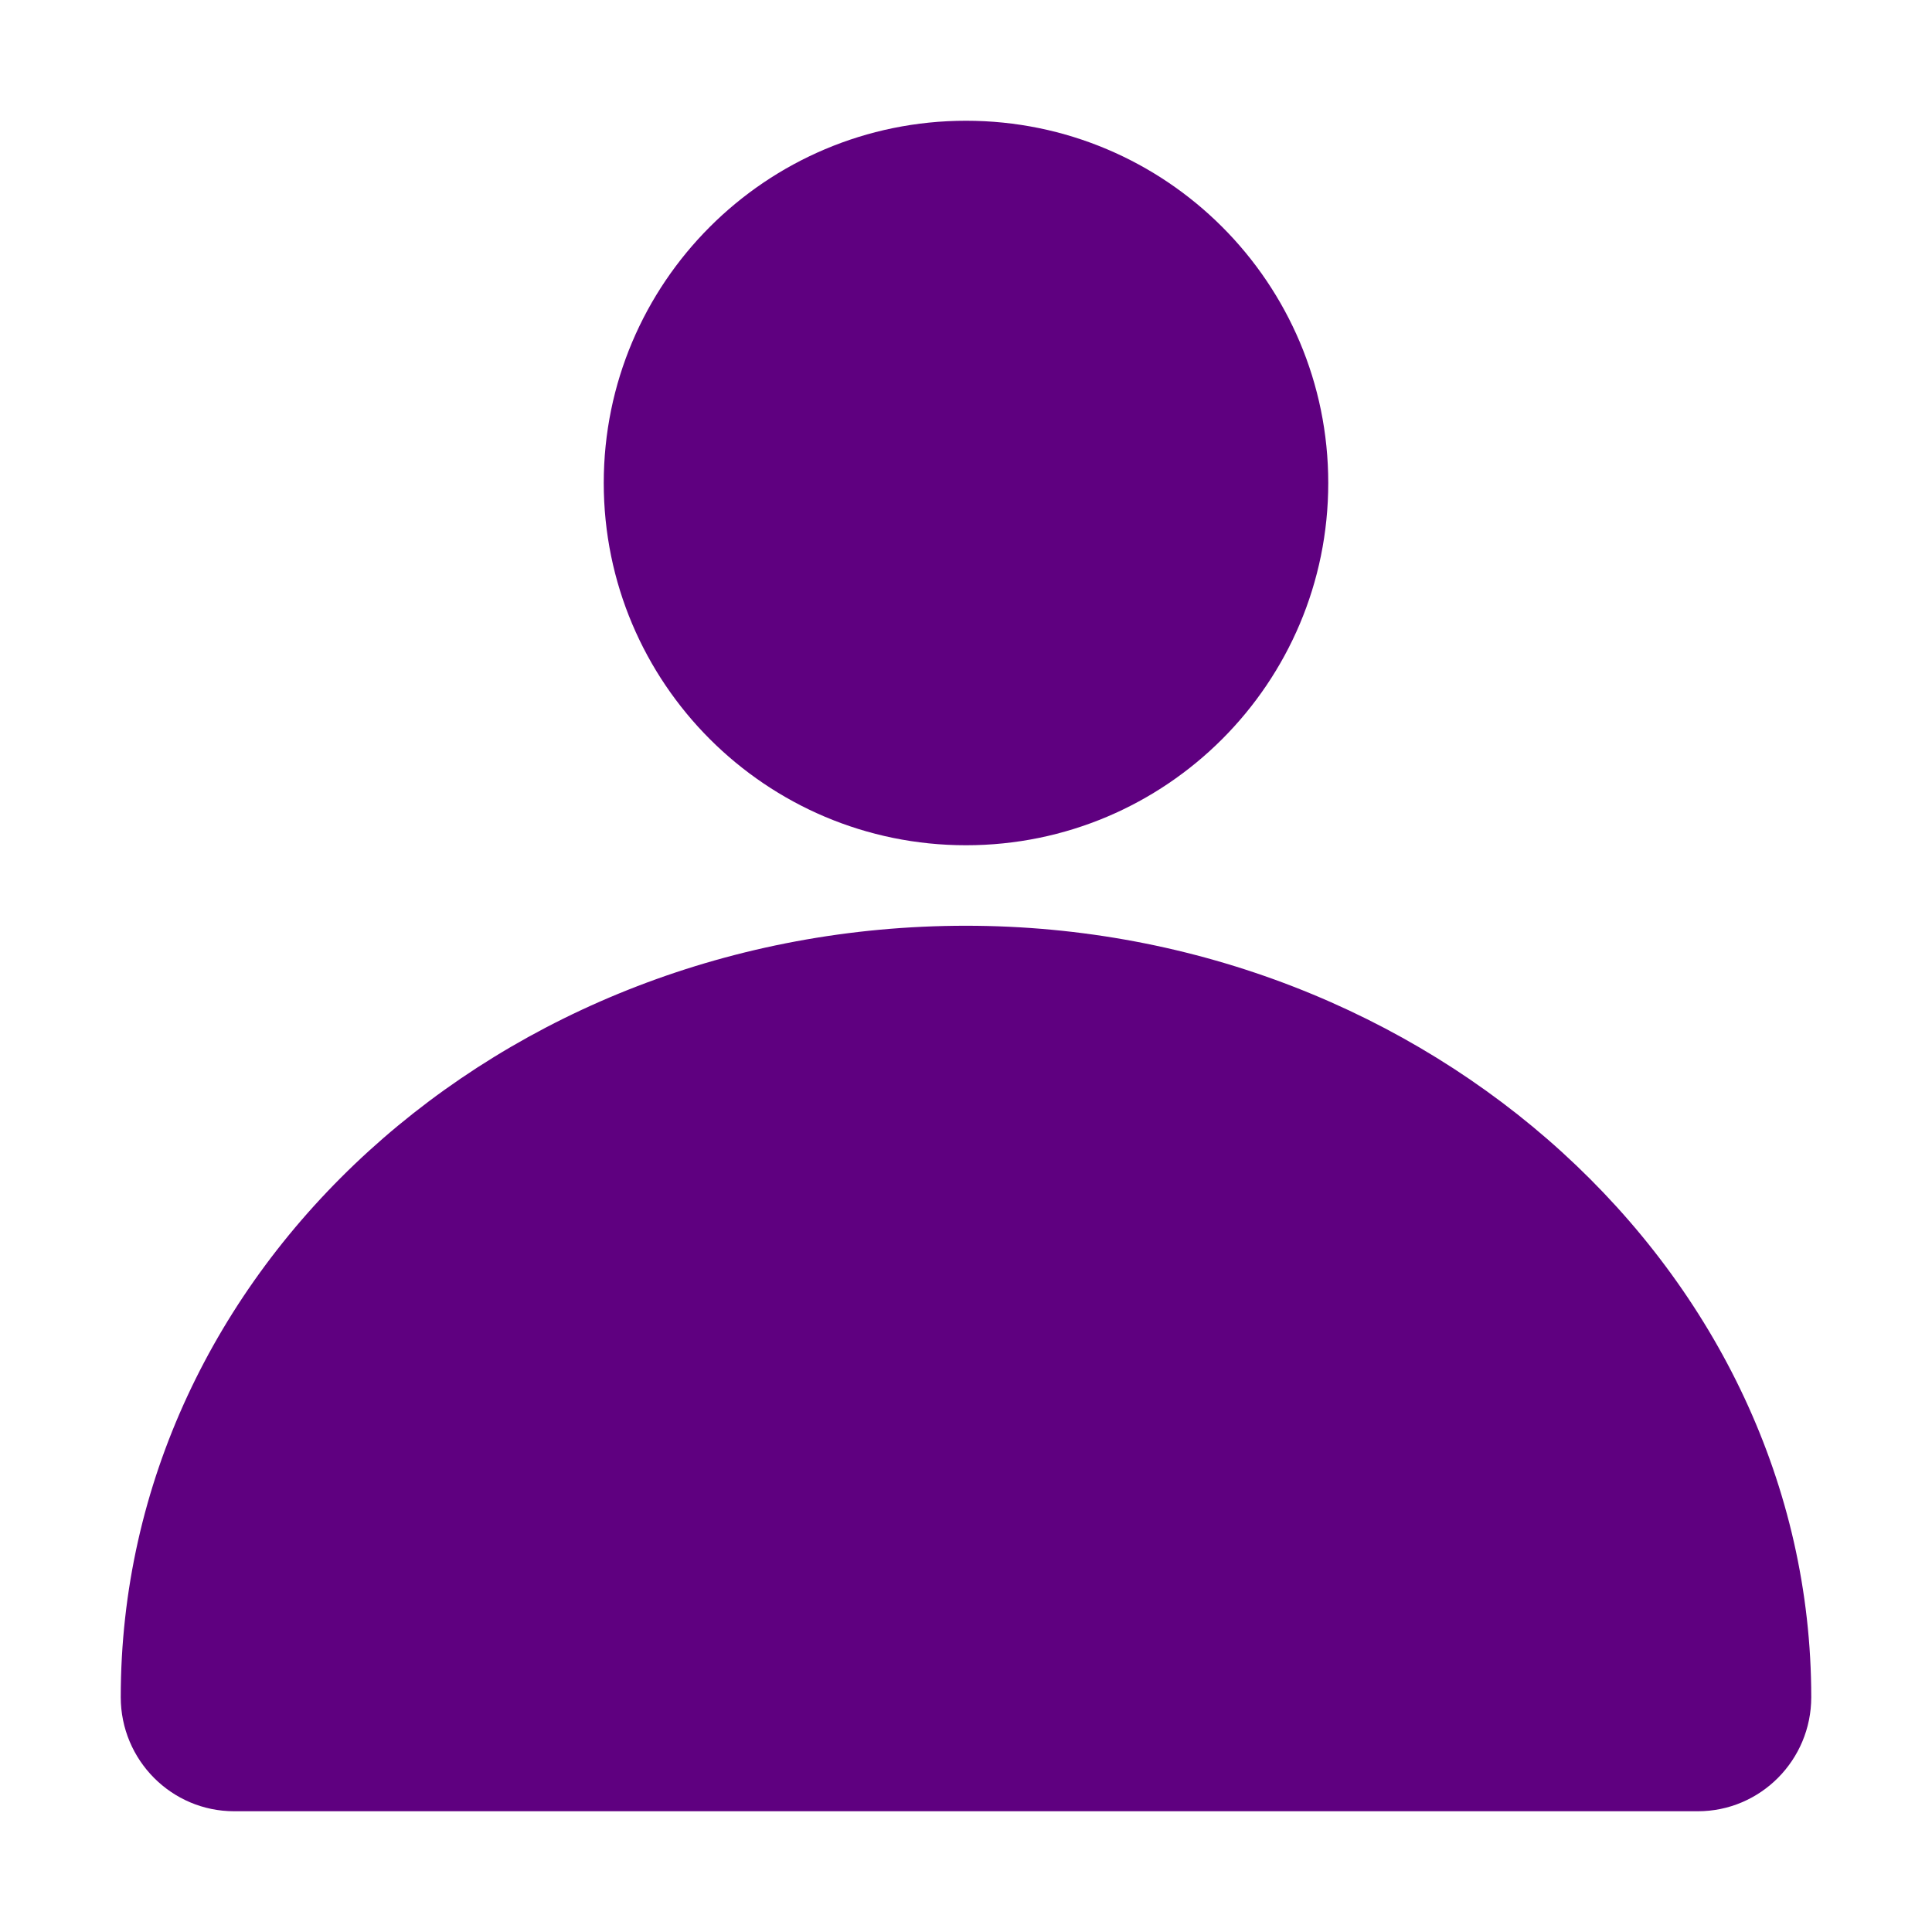 <?xml version="1.0" encoding="UTF-8"?>
<svg width="24px" height="24px" viewBox="0 0 24 24" version="1.1" xmlns="http://www.w3.org/2000/svg" xmlns:xlink="http://www.w3.org/1999/xlink">
    <title>tab_btn_profile_sel</title>
    <defs>
        <filter id="filter-1">
            <feColorMatrix in="SourceGraphic" type="matrix" values="0 0 0 0 0.373 0 0 0 0 0 0 0 0 0 0.502 0 0 0 1 0"></feColorMatrix>
        </filter>
    </defs>
    <g id="tab_btn_profile_sel" stroke="none" stroke-width="1" fill="none" fill-rule="evenodd">
        <g filter="url(#filter-1)">
            <g transform="translate(2, 2)"></g>
        </g>
        <path d="M12,11.5 C17.748,11.5 22.5,15.809 22.5,21.083 C22.5,21.864 21.87,22.5 21.091,22.5 L21.091,22.5 L2.909,22.5 C2.13,22.5 1.5,21.864 1.5,21.083 C1.5,15.769 6.216,11.5 12,11.5 Z M12,1.5 C14.485,1.5 16.5,3.515 16.5,6 C16.5,8.485 14.485,10.5 12,10.5 C9.515,10.5 7.5,8.485 7.5,6 C7.5,3.515 9.515,1.5 12,1.5 Z" id="Combined-Shape" fill="#5F0080" fill-rule="nonzero"></path>
    </g>
</svg>